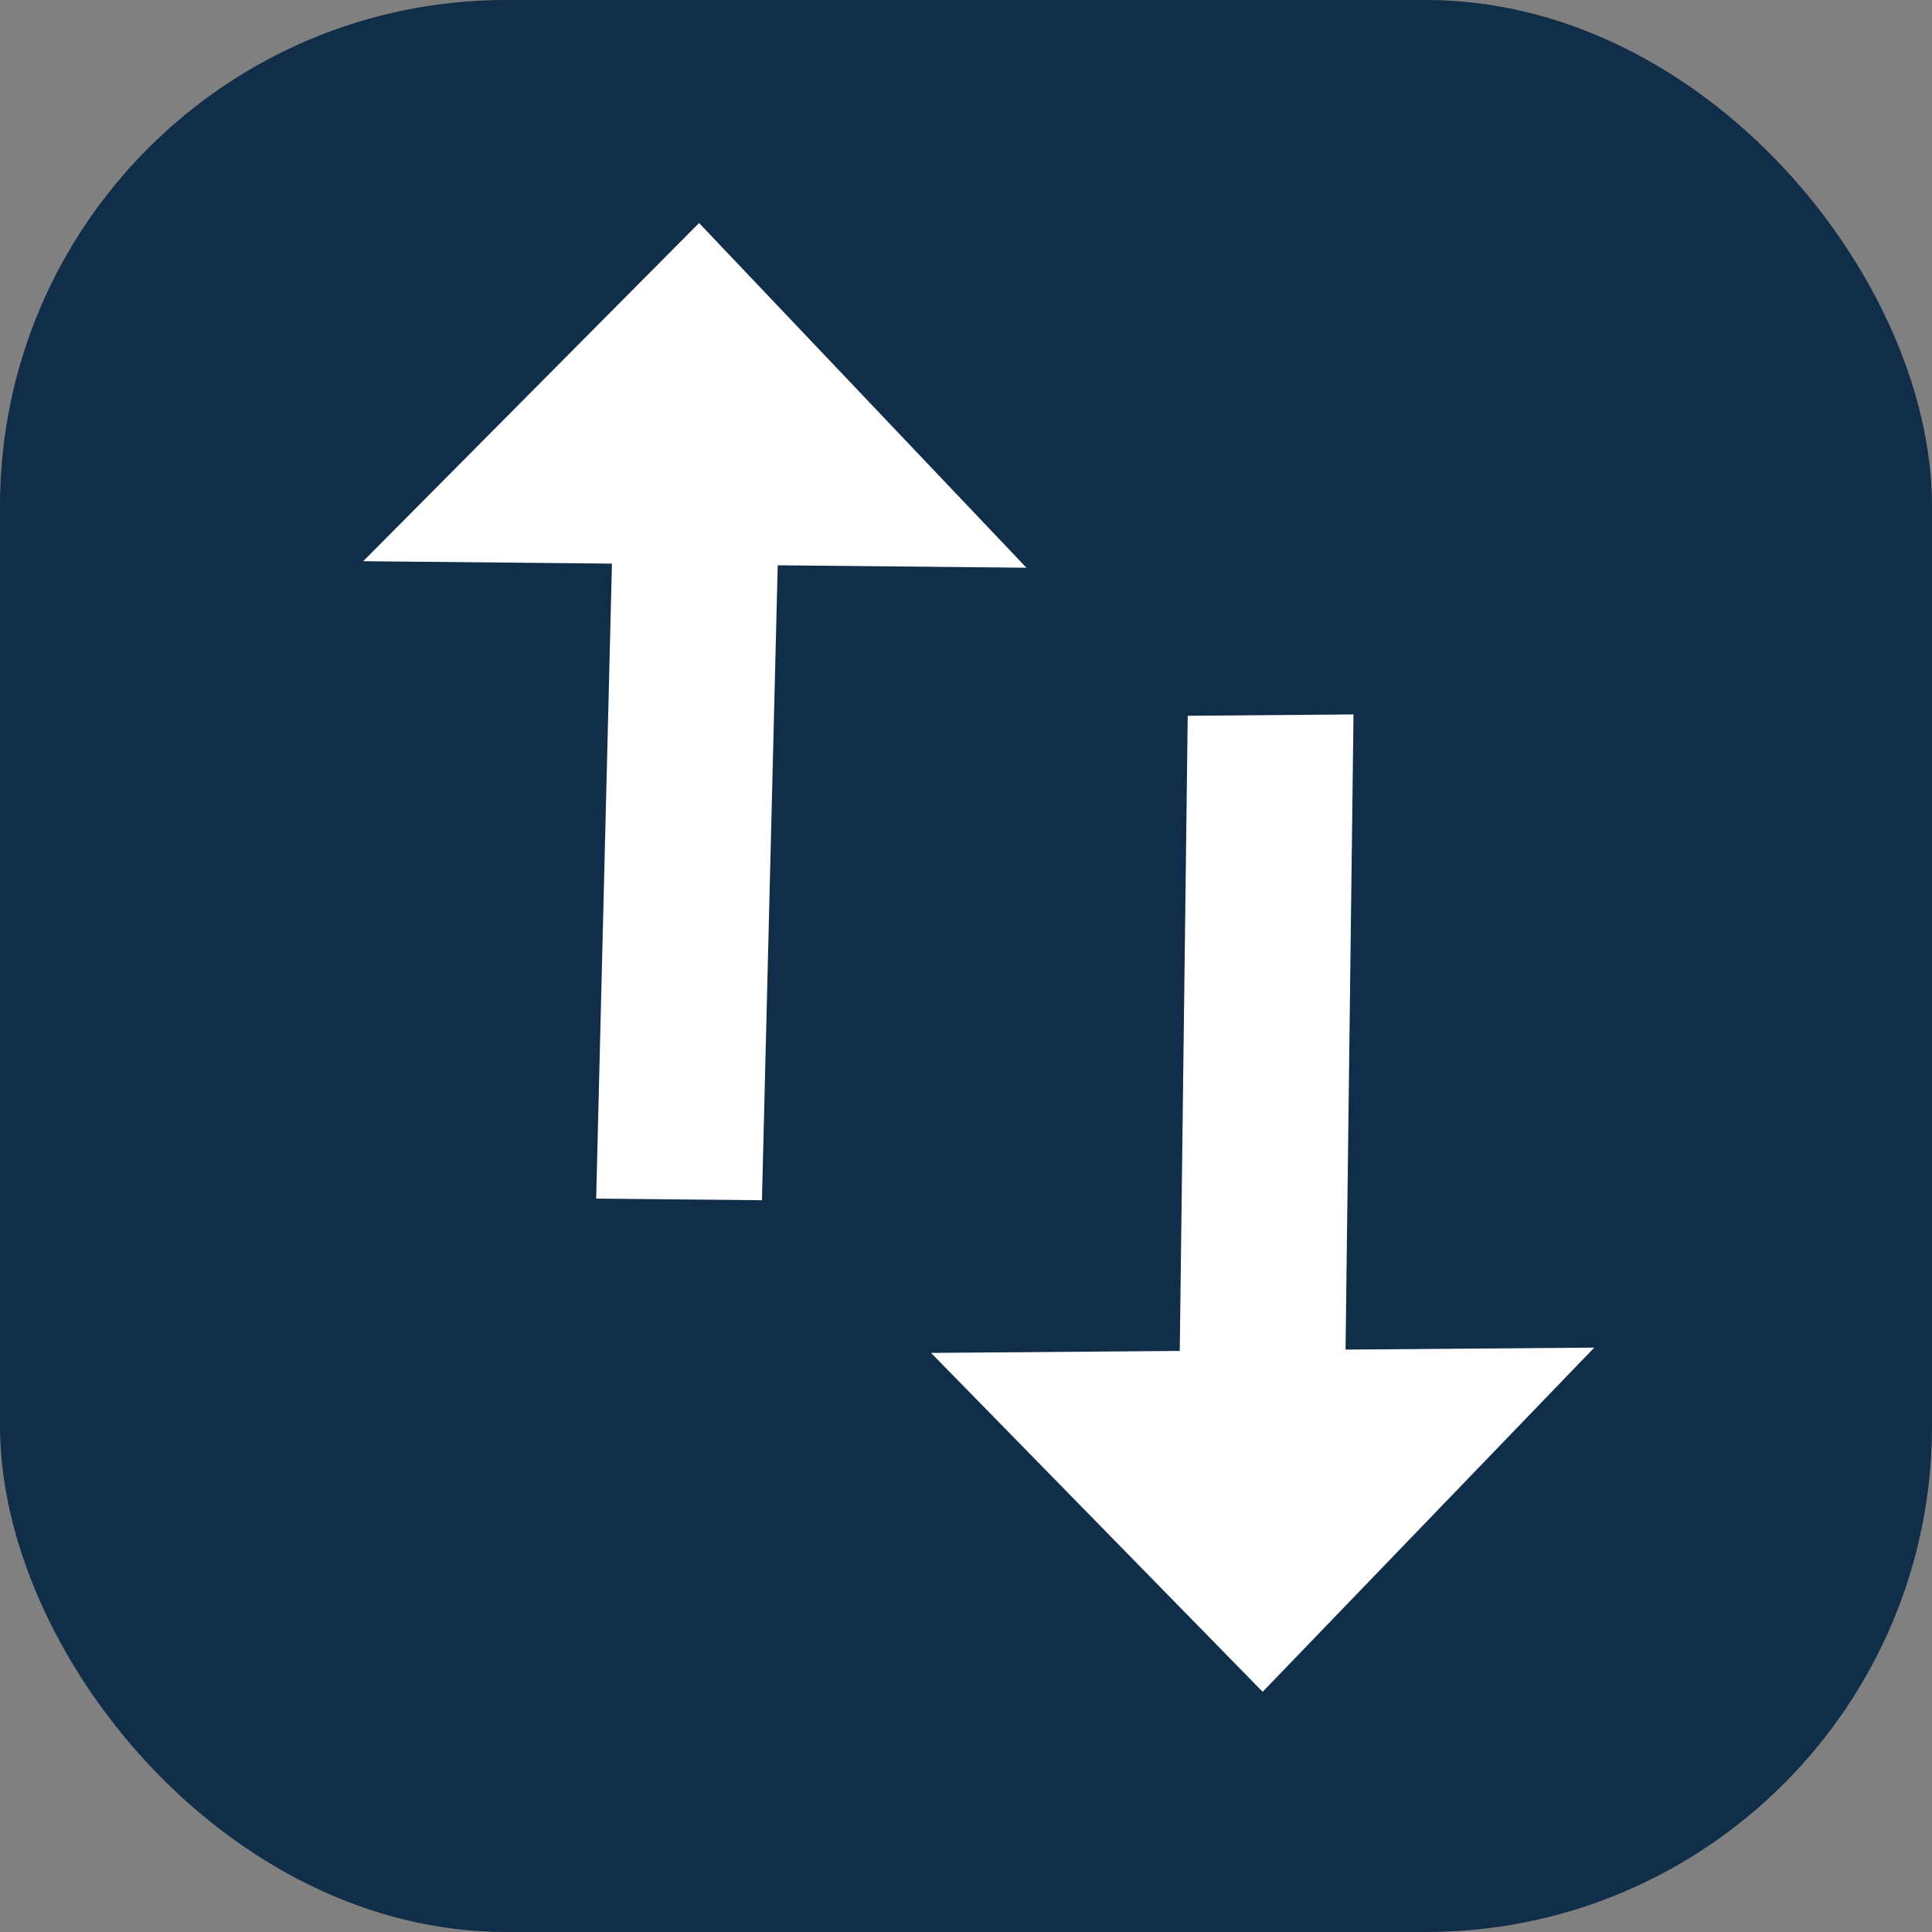 <svg width="42" height="42" viewBox="0 0 42 42" fill="none" xmlns="http://www.w3.org/2000/svg">
<rect x="0" y="0" width="42" height="42" fill="#808080" stroke="none"/>
<rect width="42" height="42" rx="11" fill="#102D49"/>
<path d="M15.197 4.848L7.896 12.2L13.303 12.253L12.96 26.057L16.564 26.092L16.907 12.289L22.314 12.342L15.197 4.848Z" fill="white"/>
<path d="M27.449 36.778L34.658 29.296L29.251 29.339L29.424 15.531L25.82 15.56L25.647 29.368L20.24 29.411L27.449 36.778Z" fill="white"/>
</svg>
